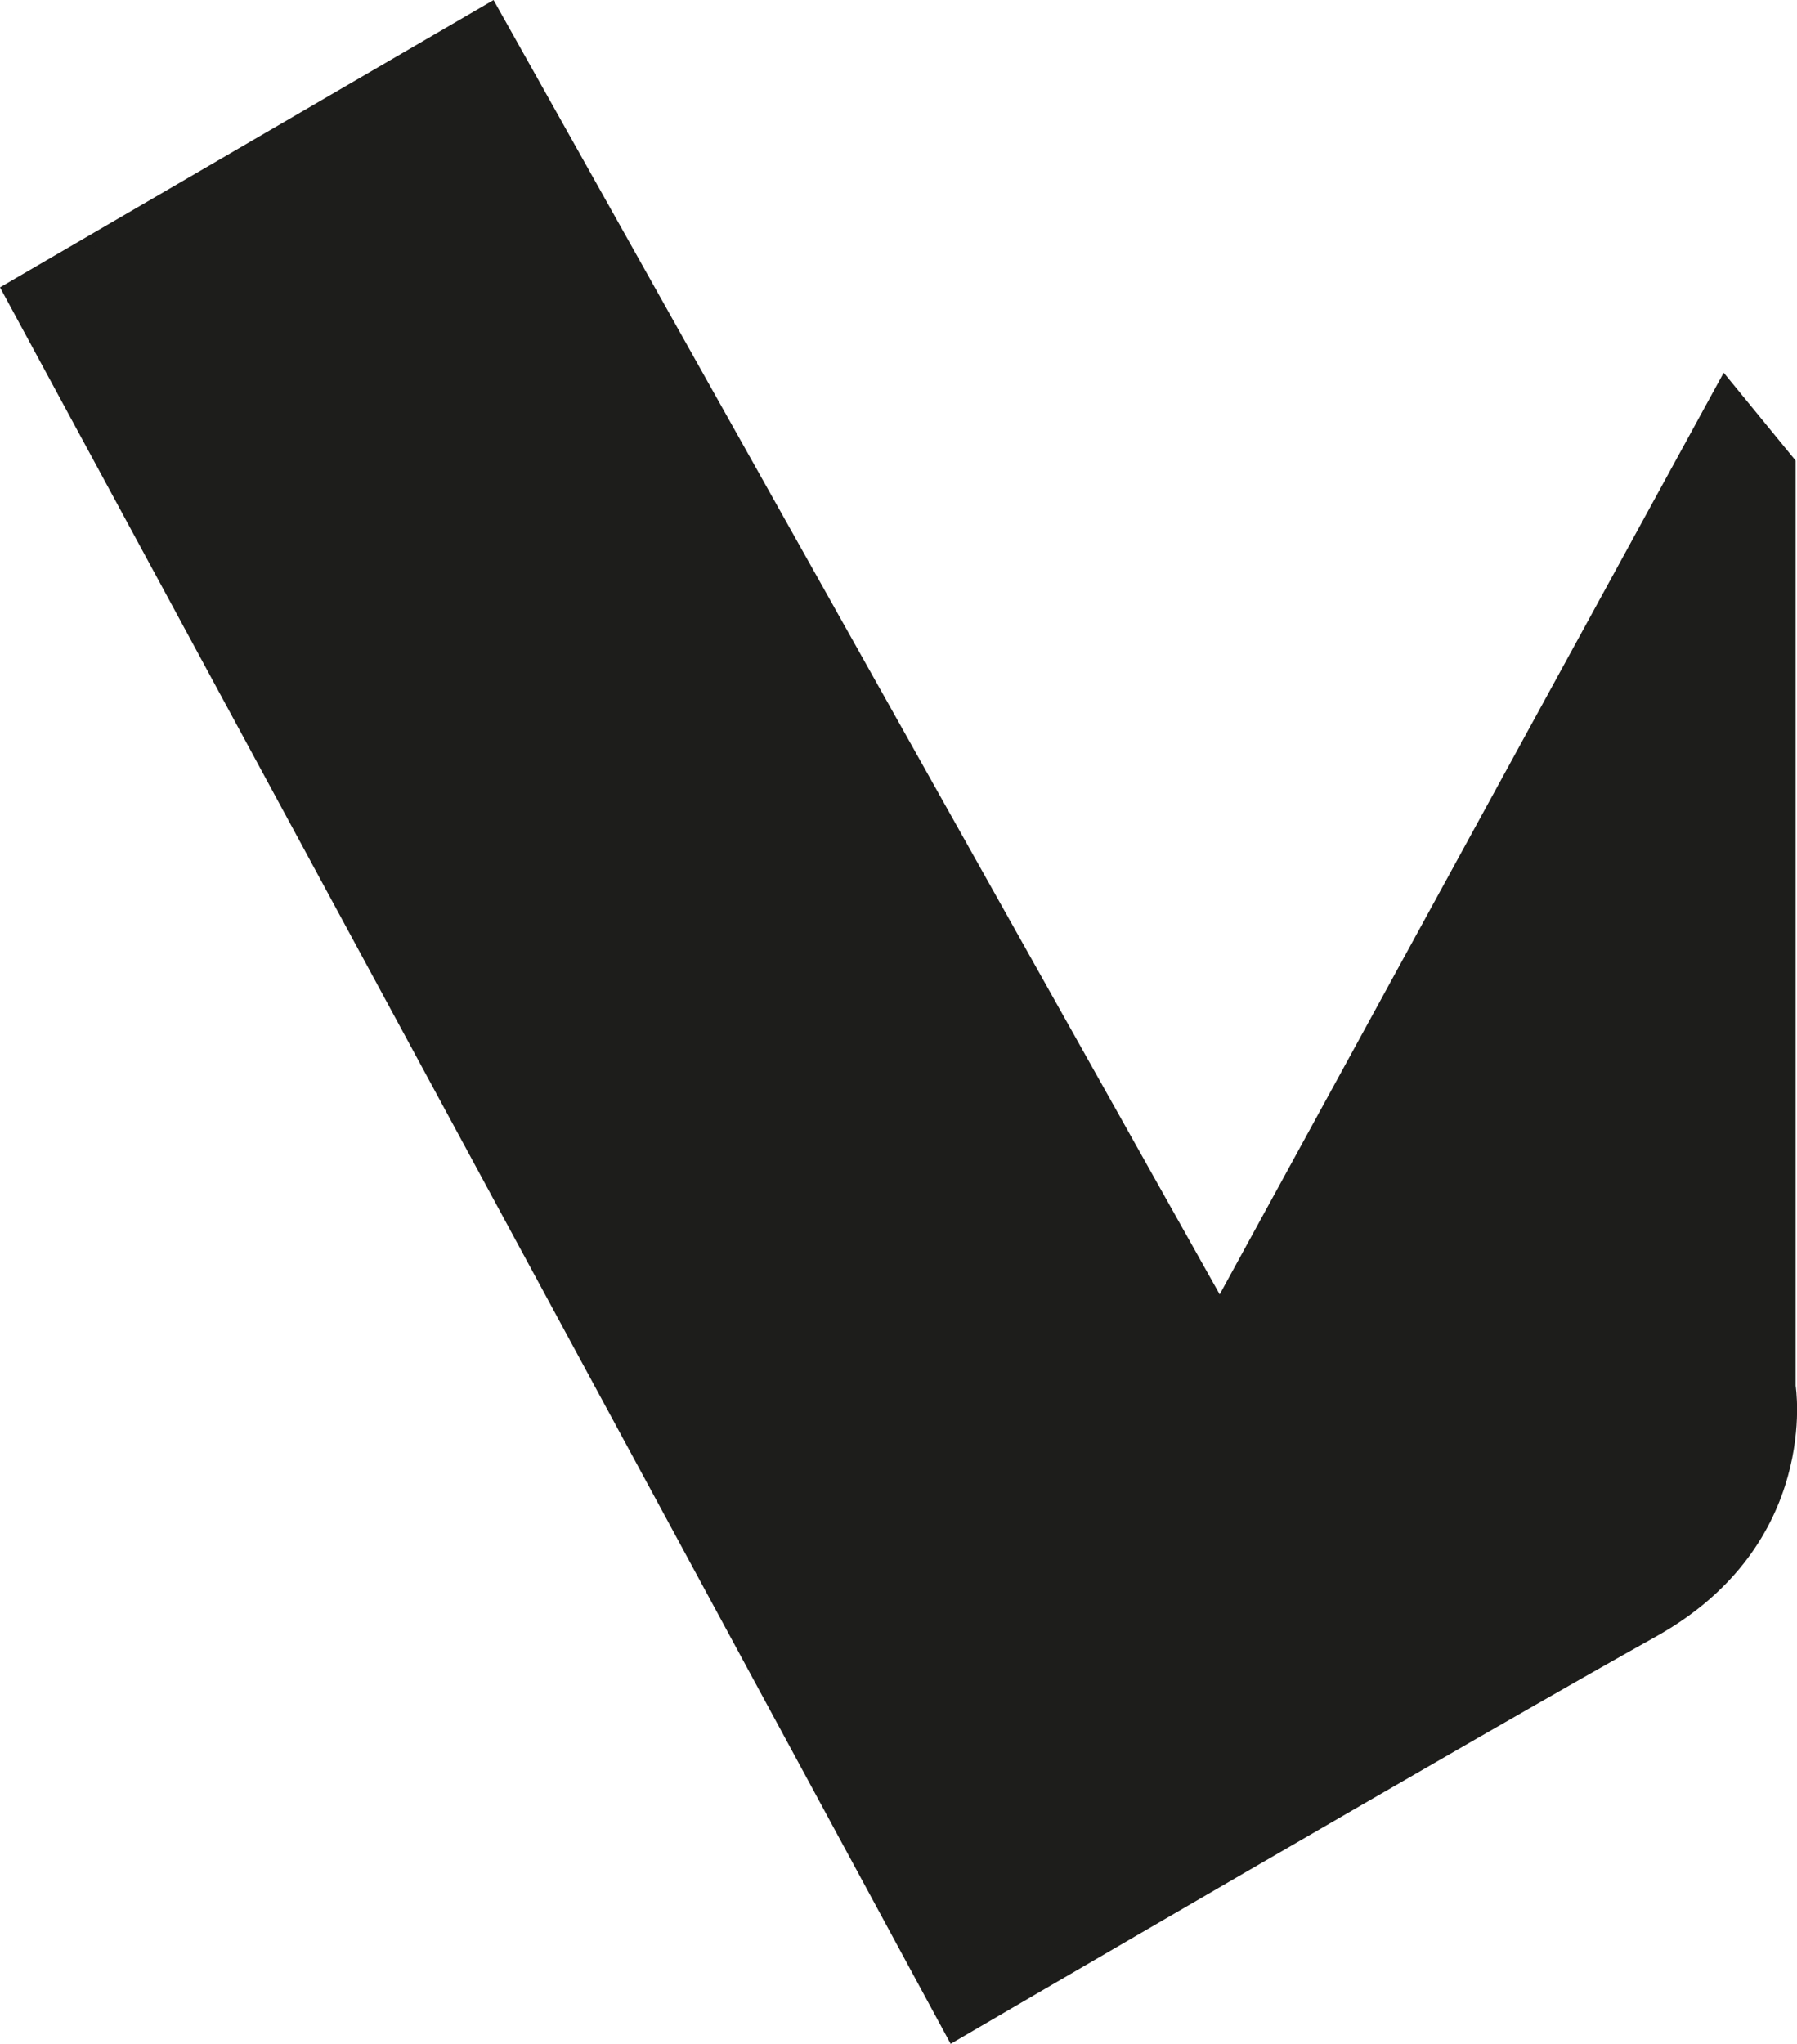 <?xml version="1.0" encoding="UTF-8"?>
<svg id="Capa_3" data-name="Capa 3" xmlns="http://www.w3.org/2000/svg" viewBox="0 0 148.87 169.28">
  <defs>
    <style>
      .cls-1 {
        fill: #1d1d1b;
        stroke: #1d1d1b;
        stroke-miterlimit: 10;
      }
    </style>
  </defs>
  <path class="cls-1" d="m.67,23.99L40.7.69l60.35,107.55,41.83-76.48,5.38,6.57v76.48s2.09,12.85-11.35,20.32-57.96,33.46-57.96,33.46L.67,23.99Z"/>
</svg>